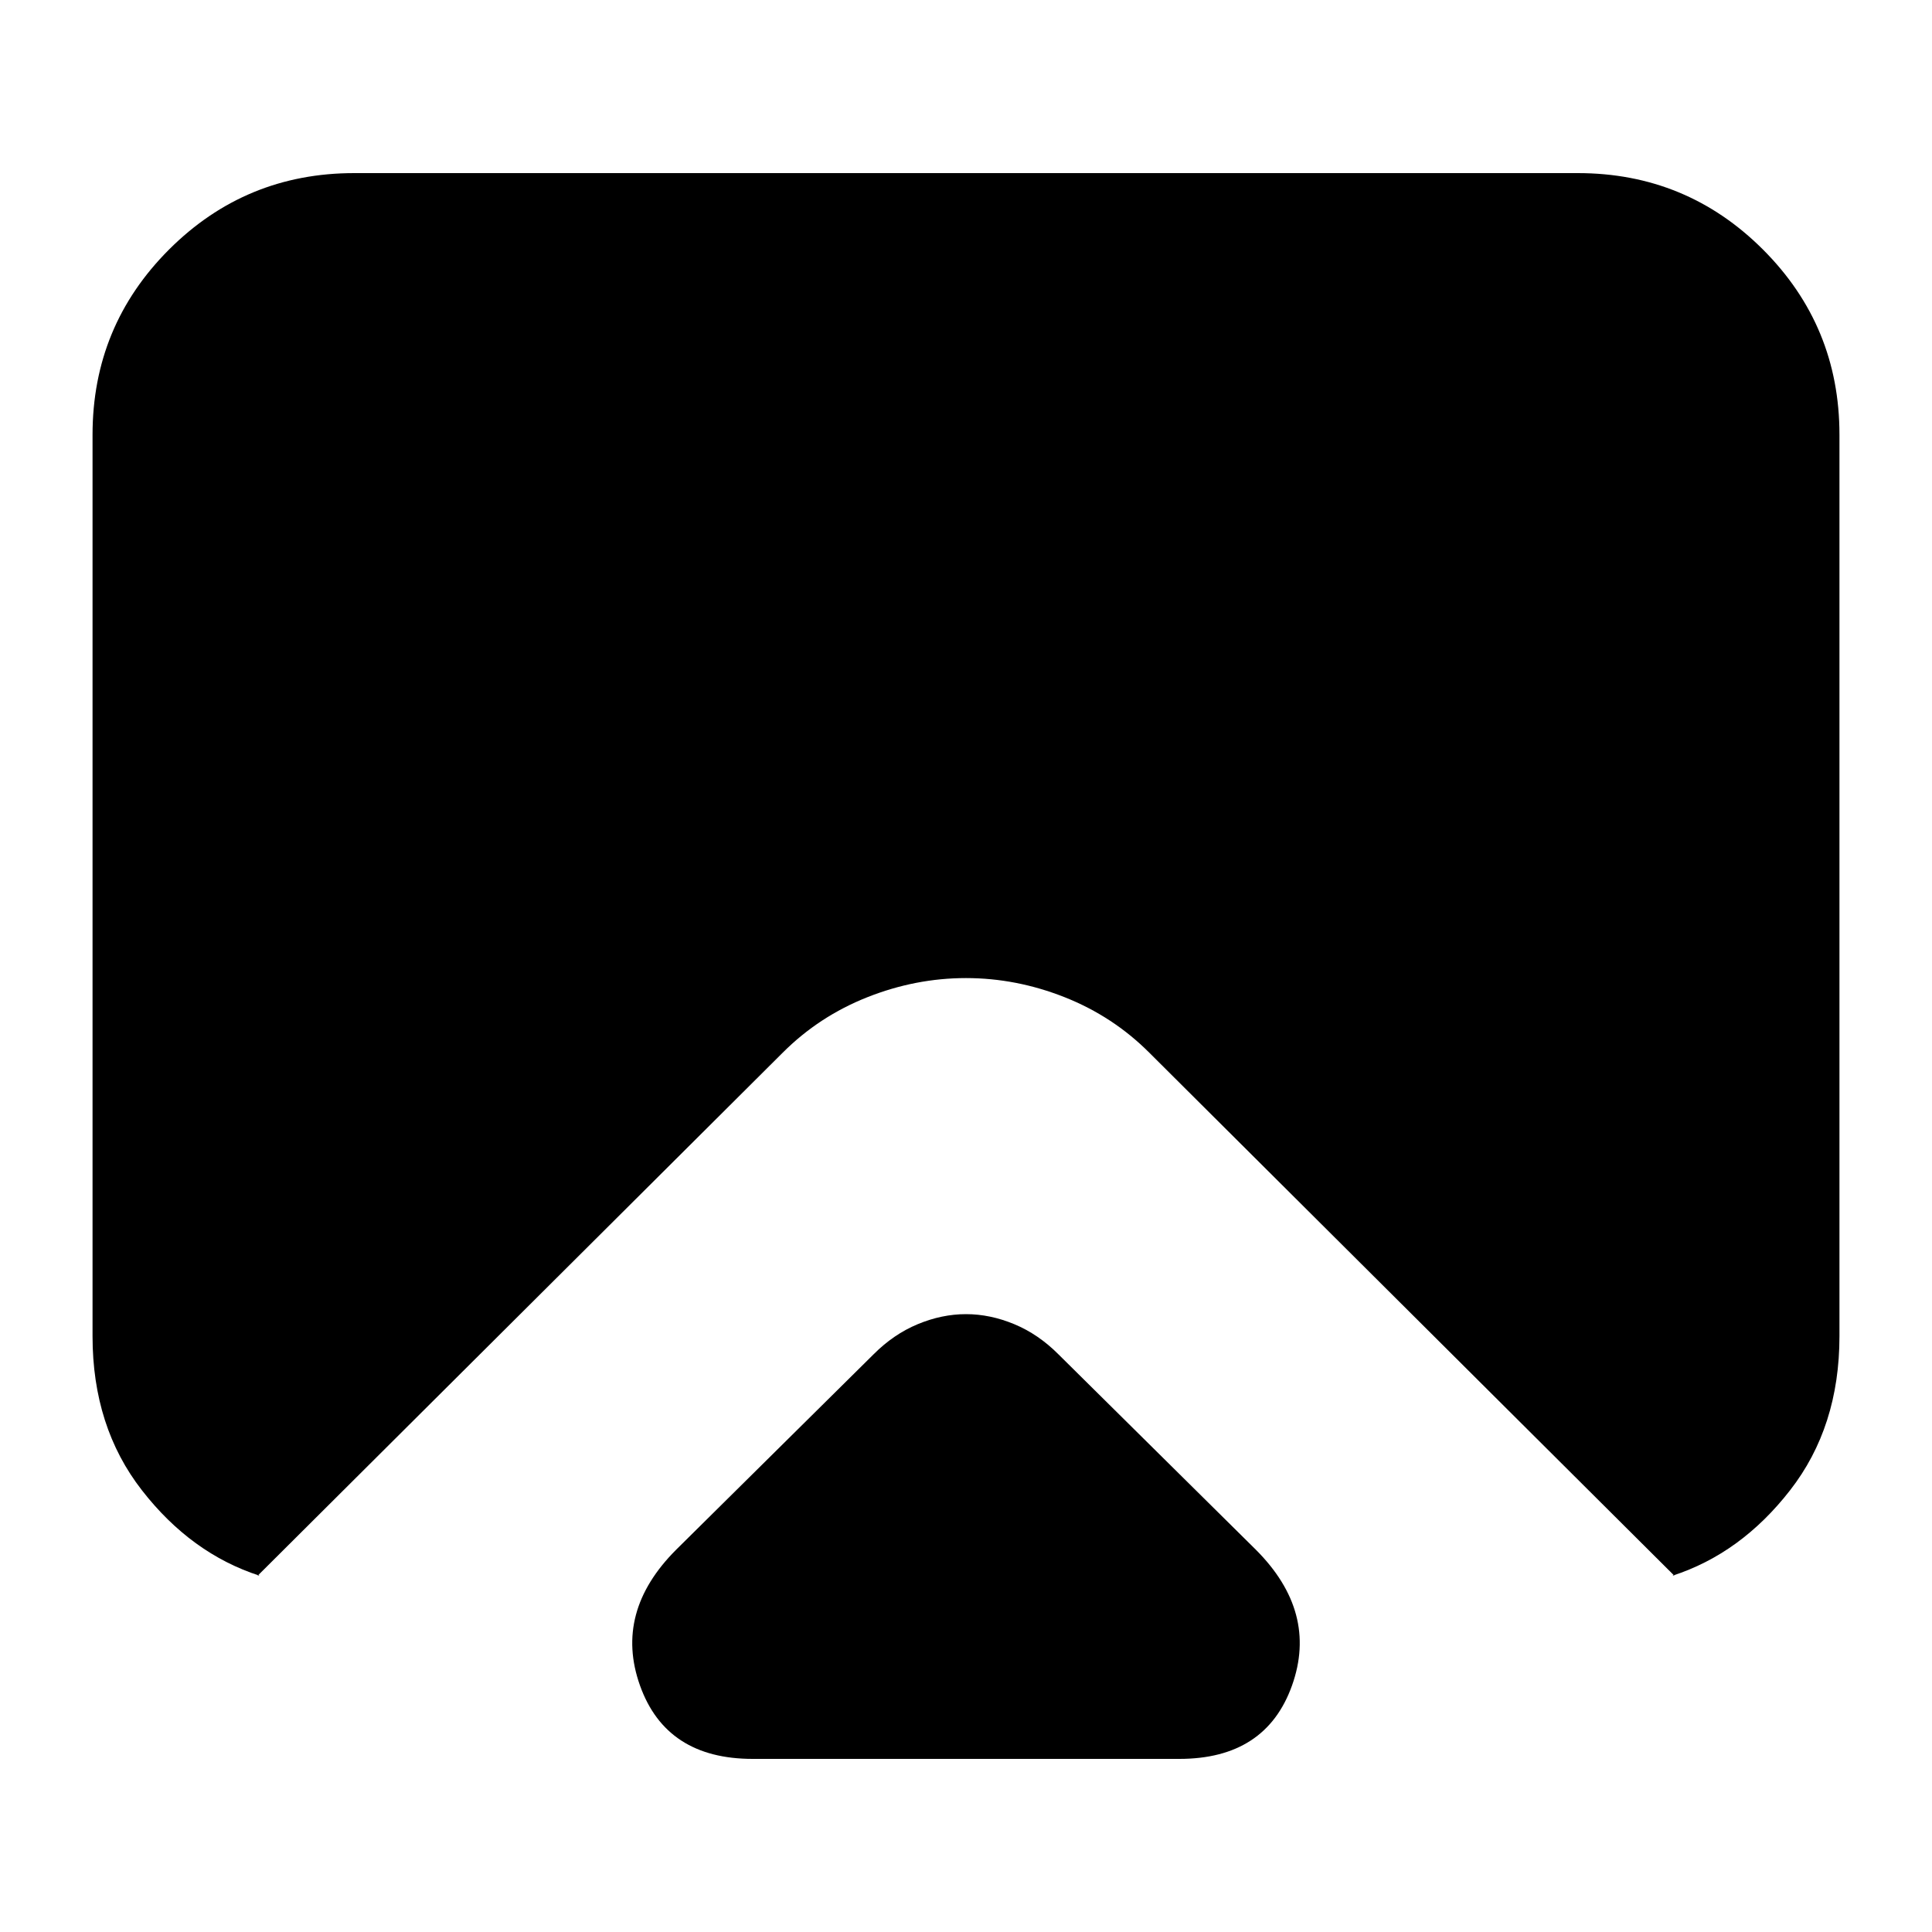 <svg xmlns="http://www.w3.org/2000/svg" height="20" width="20"><path d="M7.792 18.208Q6.896 18.208 6.625 17.448Q6.354 16.688 7 16.042L9.042 14.021Q9.25 13.812 9.5 13.708Q9.75 13.604 10 13.604Q10.25 13.604 10.5 13.708Q10.75 13.812 10.958 14.021L13 16.042Q13.646 16.688 13.375 17.448Q13.104 18.208 12.208 18.208ZM2.688 16.312Q1.979 16.083 1.469 15.427Q0.958 14.771 0.958 13.833V4.5Q0.958 3.375 1.75 2.583Q2.542 1.792 3.667 1.792H16.333Q17.458 1.792 18.25 2.583Q19.042 3.375 19.042 4.5V13.833Q19.042 14.771 18.531 15.427Q18.021 16.083 17.312 16.312H17.333L11.896 10.896Q11.521 10.521 11.021 10.323Q10.521 10.125 10 10.125Q9.479 10.125 8.979 10.323Q8.479 10.521 8.104 10.896L2.667 16.312Z"/></svg>